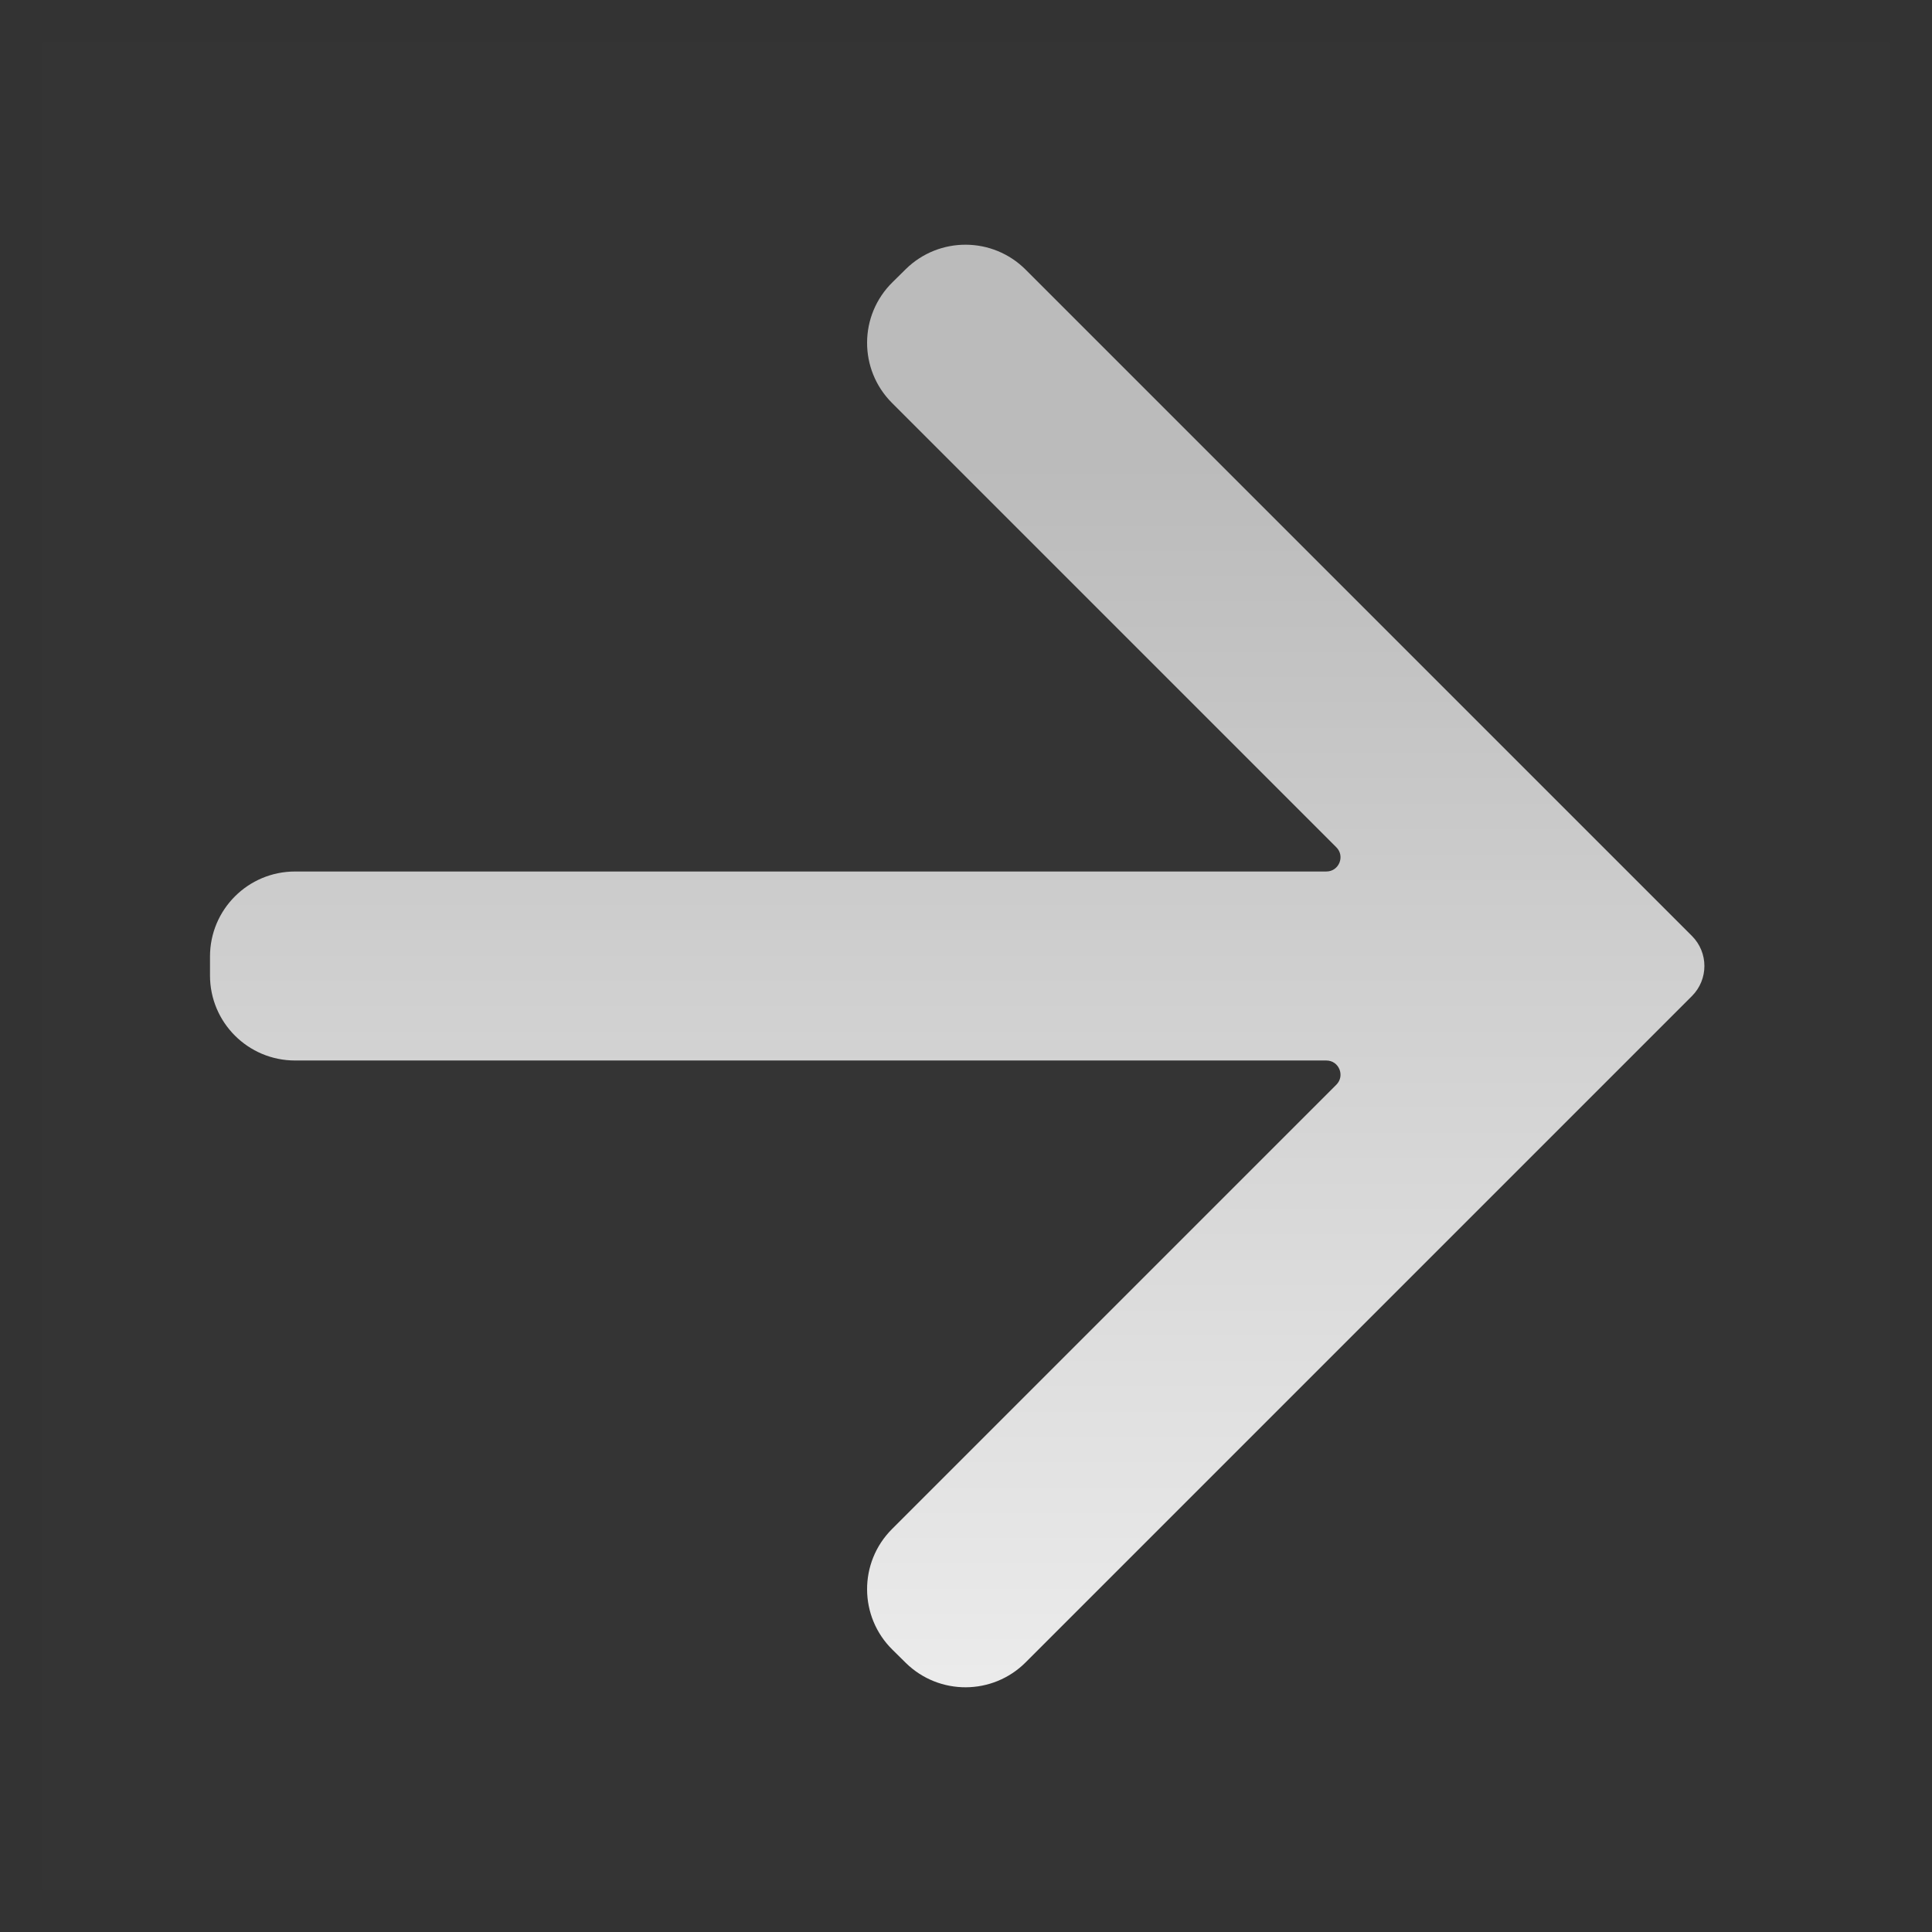 <svg width="23" height="23" viewBox="0 0 23 23" fill="none" xmlns="http://www.w3.org/2000/svg">
<rect x="0" y="0" width="23" height="23" fill="#333333" stroke="none"/>
<rect x="22.5" y="22.5" width="22" height="22" transform="rotate(180 22.5 22.5)" fill="#A4A4A4" fill-opacity="0.01"/>
<path d="M15.79 10.375C15.94 10.375 16.015 10.193 15.909 10.087L10.619 4.797C10.221 4.399 10.224 3.753 10.626 3.359L10.784 3.203C11.181 2.814 11.817 2.817 12.21 3.21L20.142 11.142C20.34 11.34 20.34 11.66 20.142 11.858L12.21 19.79C11.817 20.183 11.181 20.186 10.784 19.797L10.626 19.641C10.224 19.247 10.221 18.601 10.619 18.203L15.909 12.913C16.015 12.807 15.94 12.625 15.79 12.625H3.513C2.953 12.625 2.5 12.172 2.5 11.613V11.387C2.5 10.828 2.953 10.375 3.513 10.375H15.79Z" fill="url(#paint0_linear_17_39)"/>
<defs>
<linearGradient id="paint0_linear_17_39" x1="11.5" y1="5.5" x2="11.5" y2="20.875" gradientUnits="userSpaceOnUse">
<stop stop-color="#BBBBBB"/>
<stop offset="1" stop-color="#EEEEEE"/>
</linearGradient>
</defs>
</svg>
